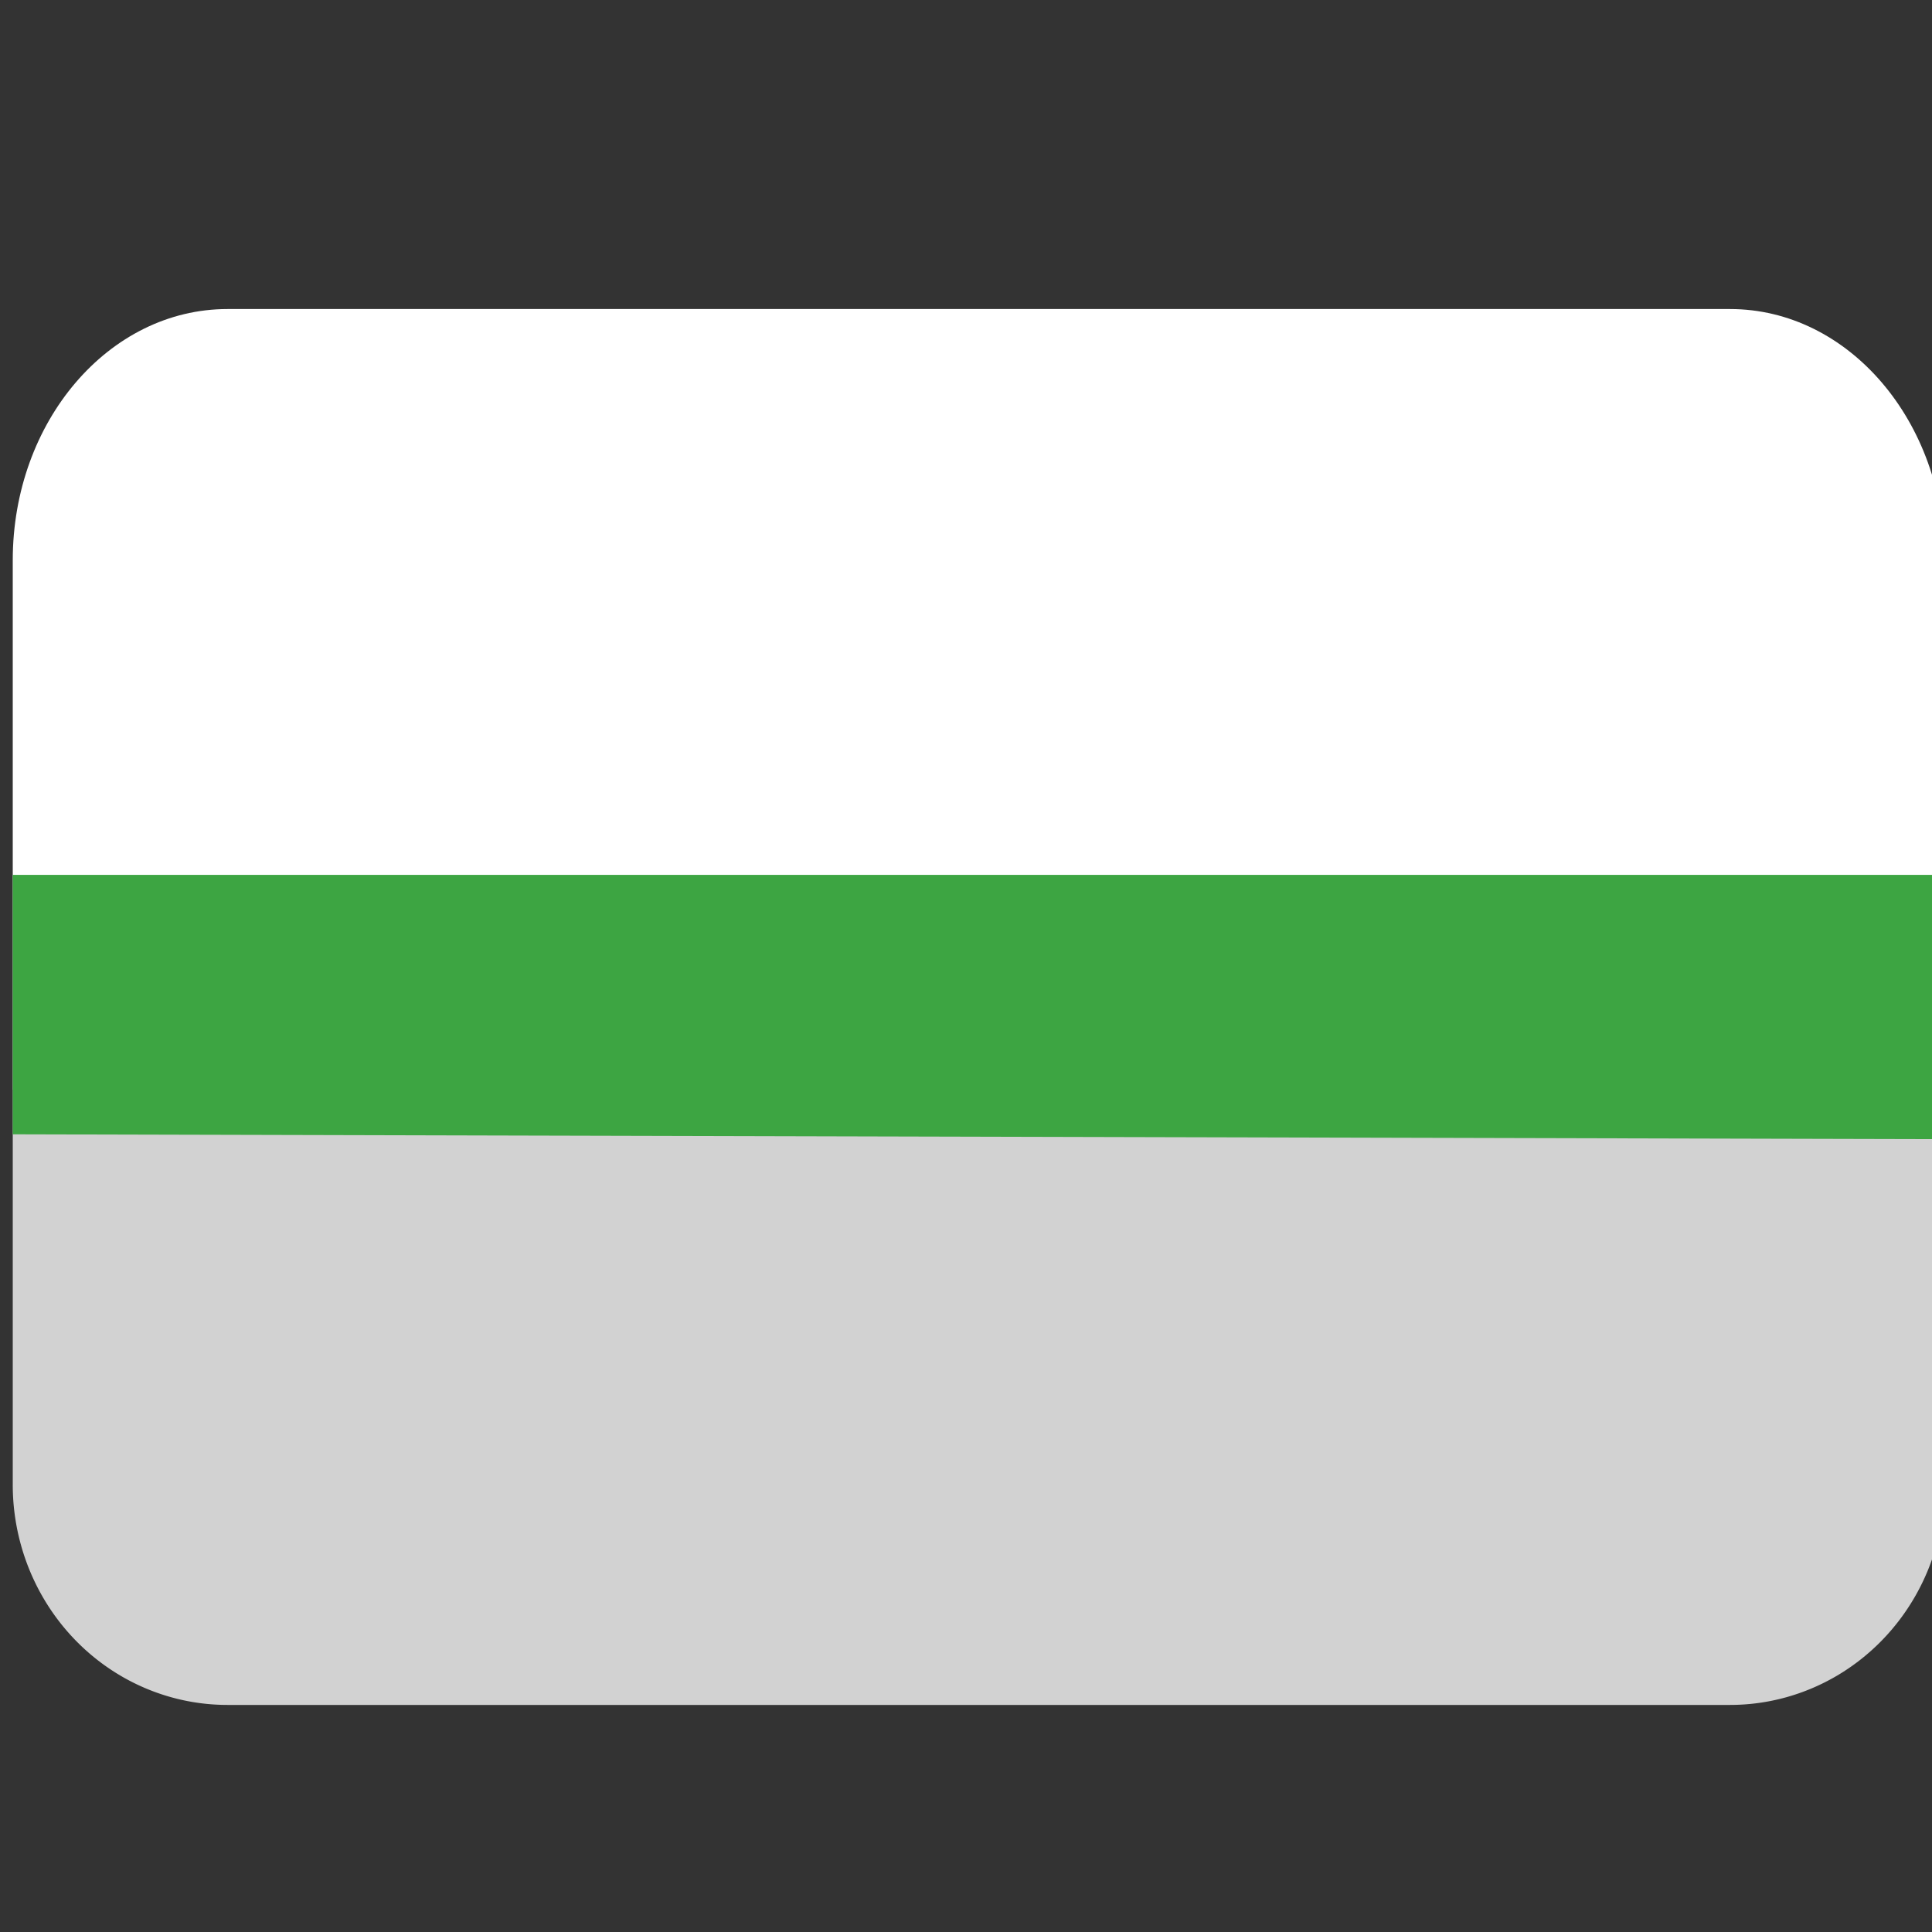 <svg xmlns="http://www.w3.org/2000/svg" xml:space="preserve" viewBox="0 0 45 45"><rect x="0" y="0" width="45" height="45" fill="#333333" stroke="none"/><defs><clipPath id="a" clipPathUnits="userSpaceOnUse"/></defs><path d="M.297 25.733v8.961a5 5 0 0 0 5 5h35a5 5 0 0 0 5-5v-8.96z" style="fill:#d2d2d2;fill-opacity:1;fill-rule:nonzero;stroke:none" transform="matrix(1 0 0 1.026 0 -1.015)"/><path d="M45.297 25.733V13.708c0-3.15-2.239-5.703-5-5.703h-35c-2.761 0-5 2.553-5 5.703v12.025z" style="fill:#fff;fill-opacity:1;fill-rule:nonzero;stroke:none" transform="matrix(1 0 0 1.026 0 -1.015)"/><path d="M.297 26.74v-5.89h45v6z" style="opacity:1;fill:#3da542;fill-opacity:1;fill-rule:nonzero;stroke:none;stroke-width:.516;stroke-linecap:round;stroke-linejoin:round;stroke-miterlimit:4;stroke-dasharray:none;stroke-dashoffset:0;stroke-opacity:1" transform="matrix(1 0 0 1.026 0 -1.015)"/><path d="M14.295 36.291h-29.371L-.391 10.855z" clip-path="url(#a)" style="fill:#000;fill-opacity:1;stroke:none;stroke-width:.378;stroke-linecap:round;stroke-linejoin:round;stroke-miterlimit:4;stroke-dasharray:none;stroke-opacity:1;paint-order:markers fill stroke" transform="matrix(0 1.107 -.837 0 30.677 23.877)"/></svg>